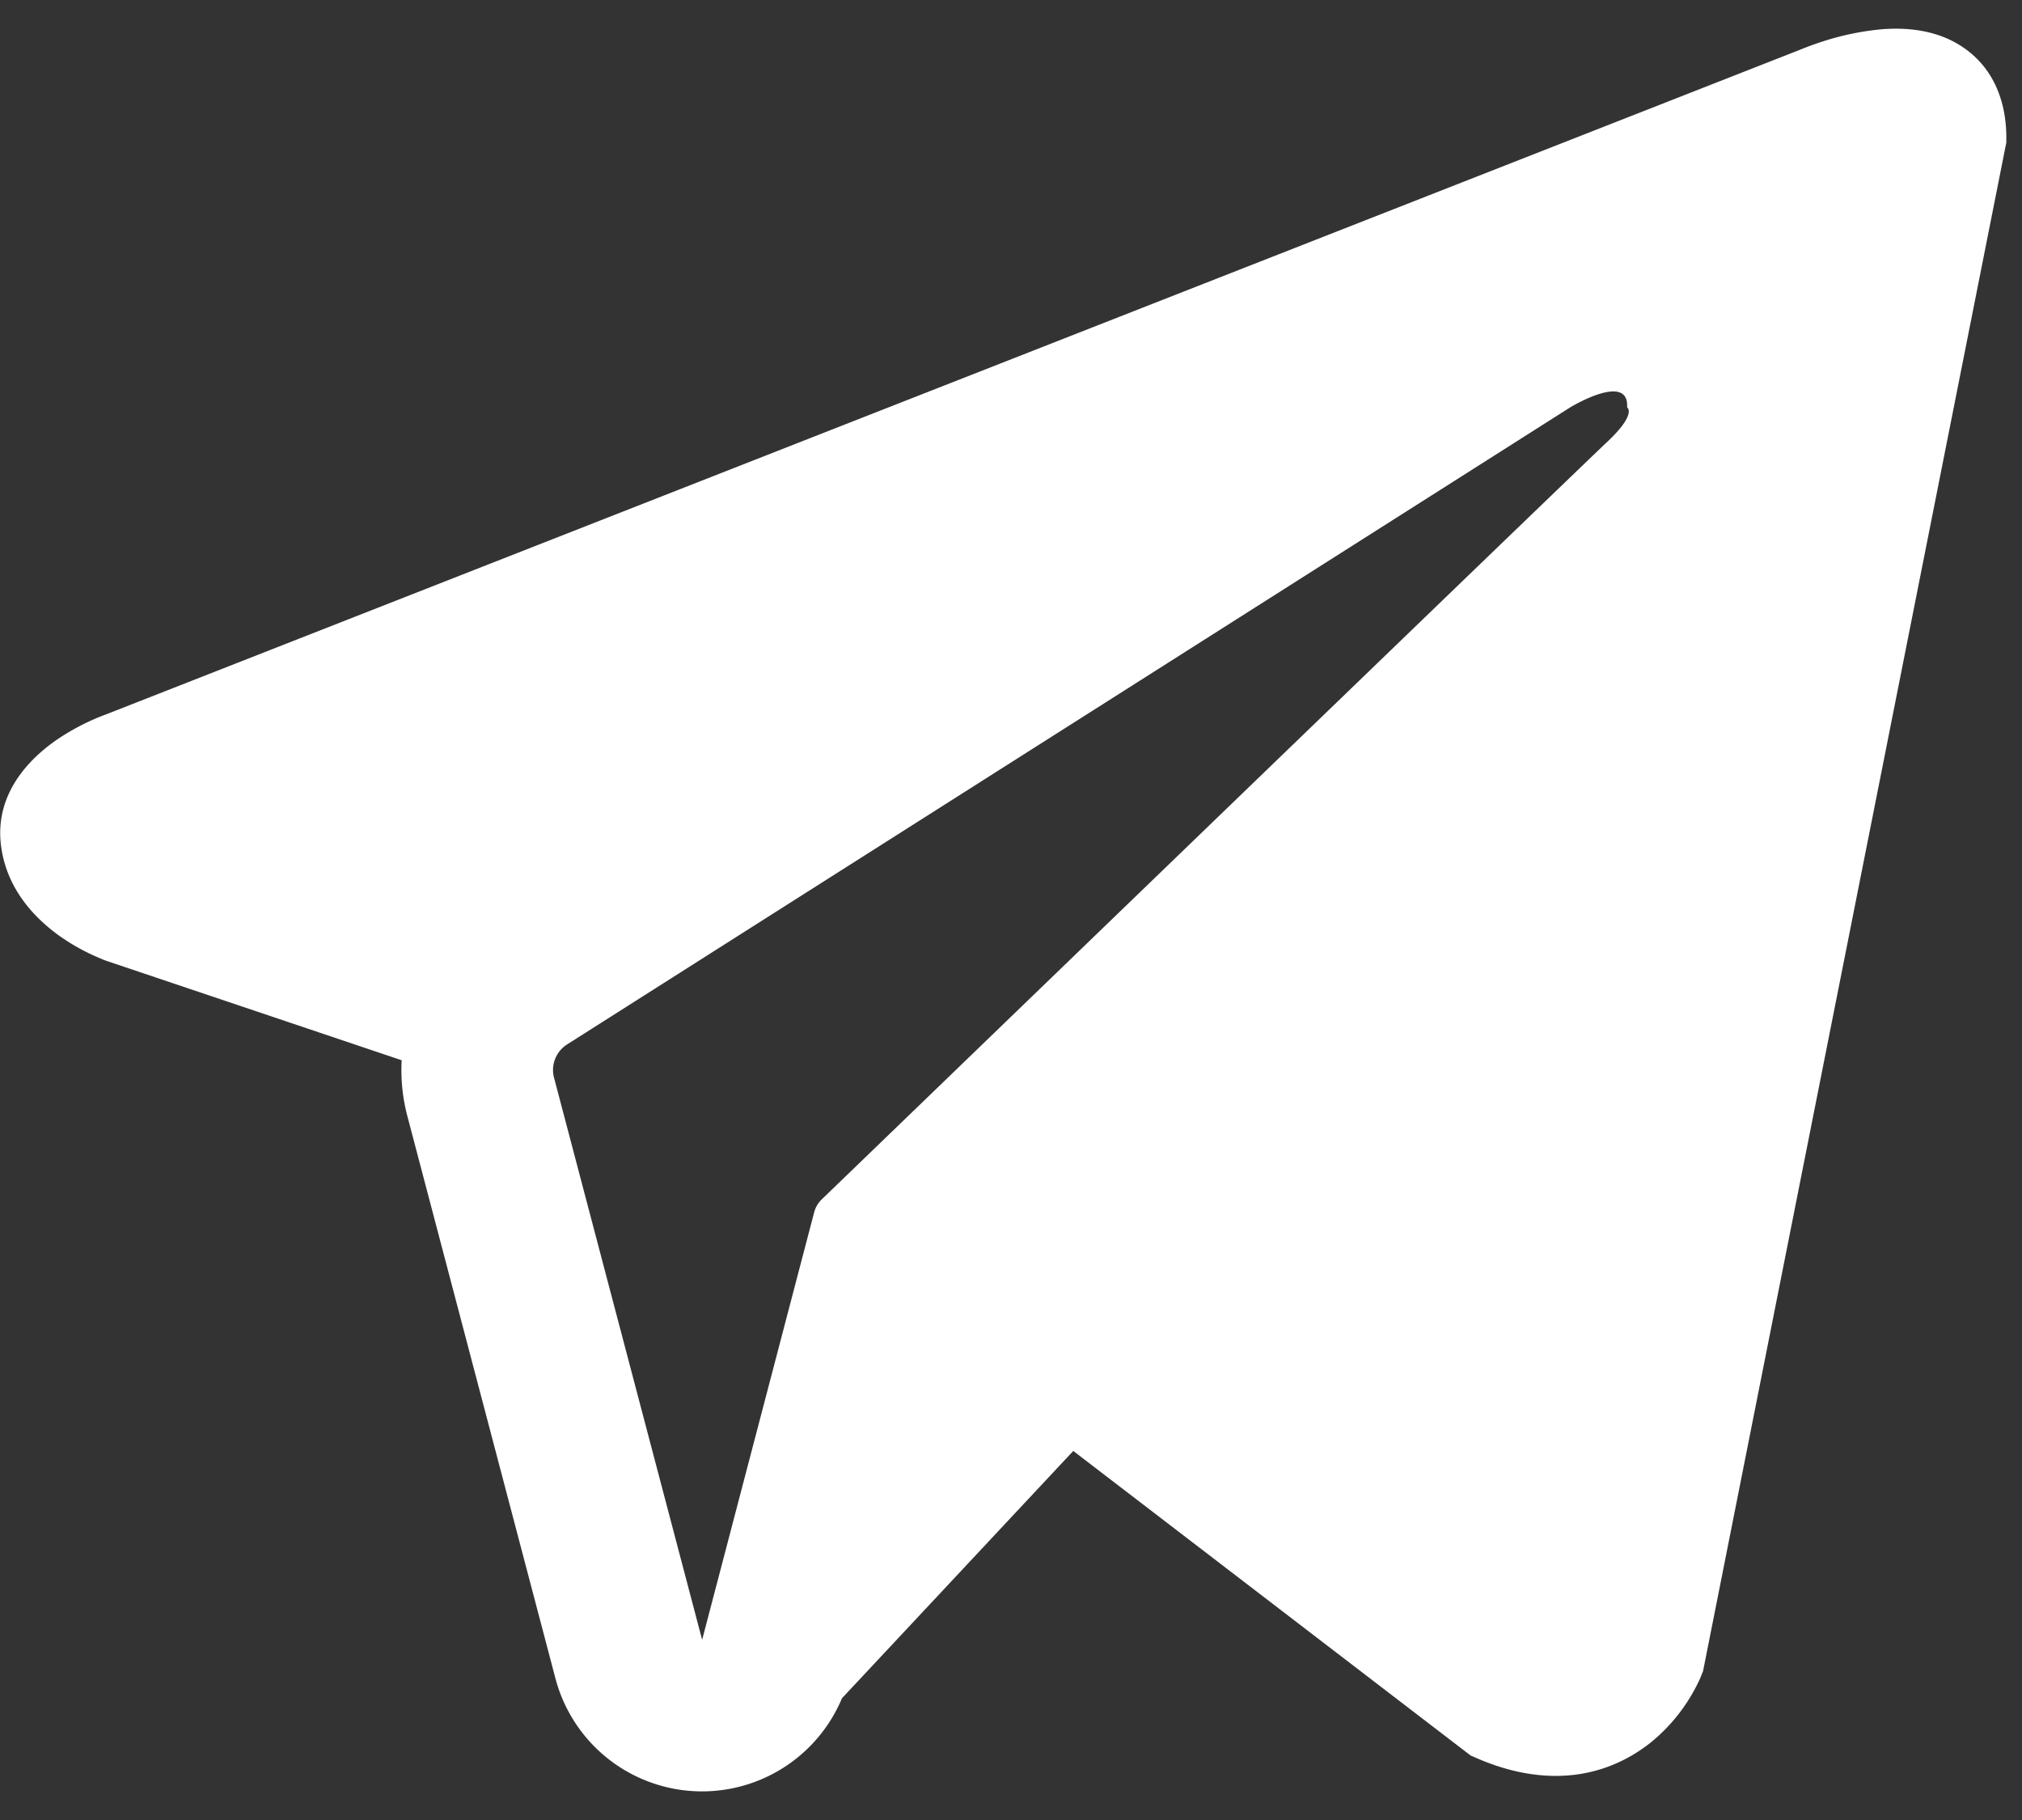 <svg width="20" height="18" fill="none" xmlns="http://www.w3.org/2000/svg"><rect width="100%" height="100%" fill="#333333" stroke="none"/><path fill-rule="evenodd" clip-rule="evenodd" d="M16.827 16.574v-.002l.018-.043 3-15.12v-.048c0-.377-.14-.706-.443-.903-.265-.173-.57-.185-.784-.169a2.68 2.68 0 00-.586.12 3.217 3.217 0 00-.24.088l-.013.005L1.06 7.061l-.005.002a2.271 2.271 0 00-.49.251C.35 7.462-.06 7.81.01 8.362c.057.458.372.748.585.899.126.088.261.162.403.22l.032.014.01.003.007.003 2.926.985c-.01.183.008.37.057.555L5.494 16.6a1.5 1.5 0 002.834.196l2.288-2.446 3.93 3.012.055.024c.357.156.69.205.995.164.305-.042.547-.17.73-.315.21-.17.378-.388.49-.635l.007-.017.003-.006.001-.003zM5.48 10.659a.3.3 0 01.13-.33l9.921-6.3s.584-.355.563 0c0 0 .104.062-.209.353-.296.277-7.07 6.818-7.757 7.48a.278.278 0 00-.077.136l-1.106 4.22-1.465-5.56v.001z" fill="#fff"/></svg>